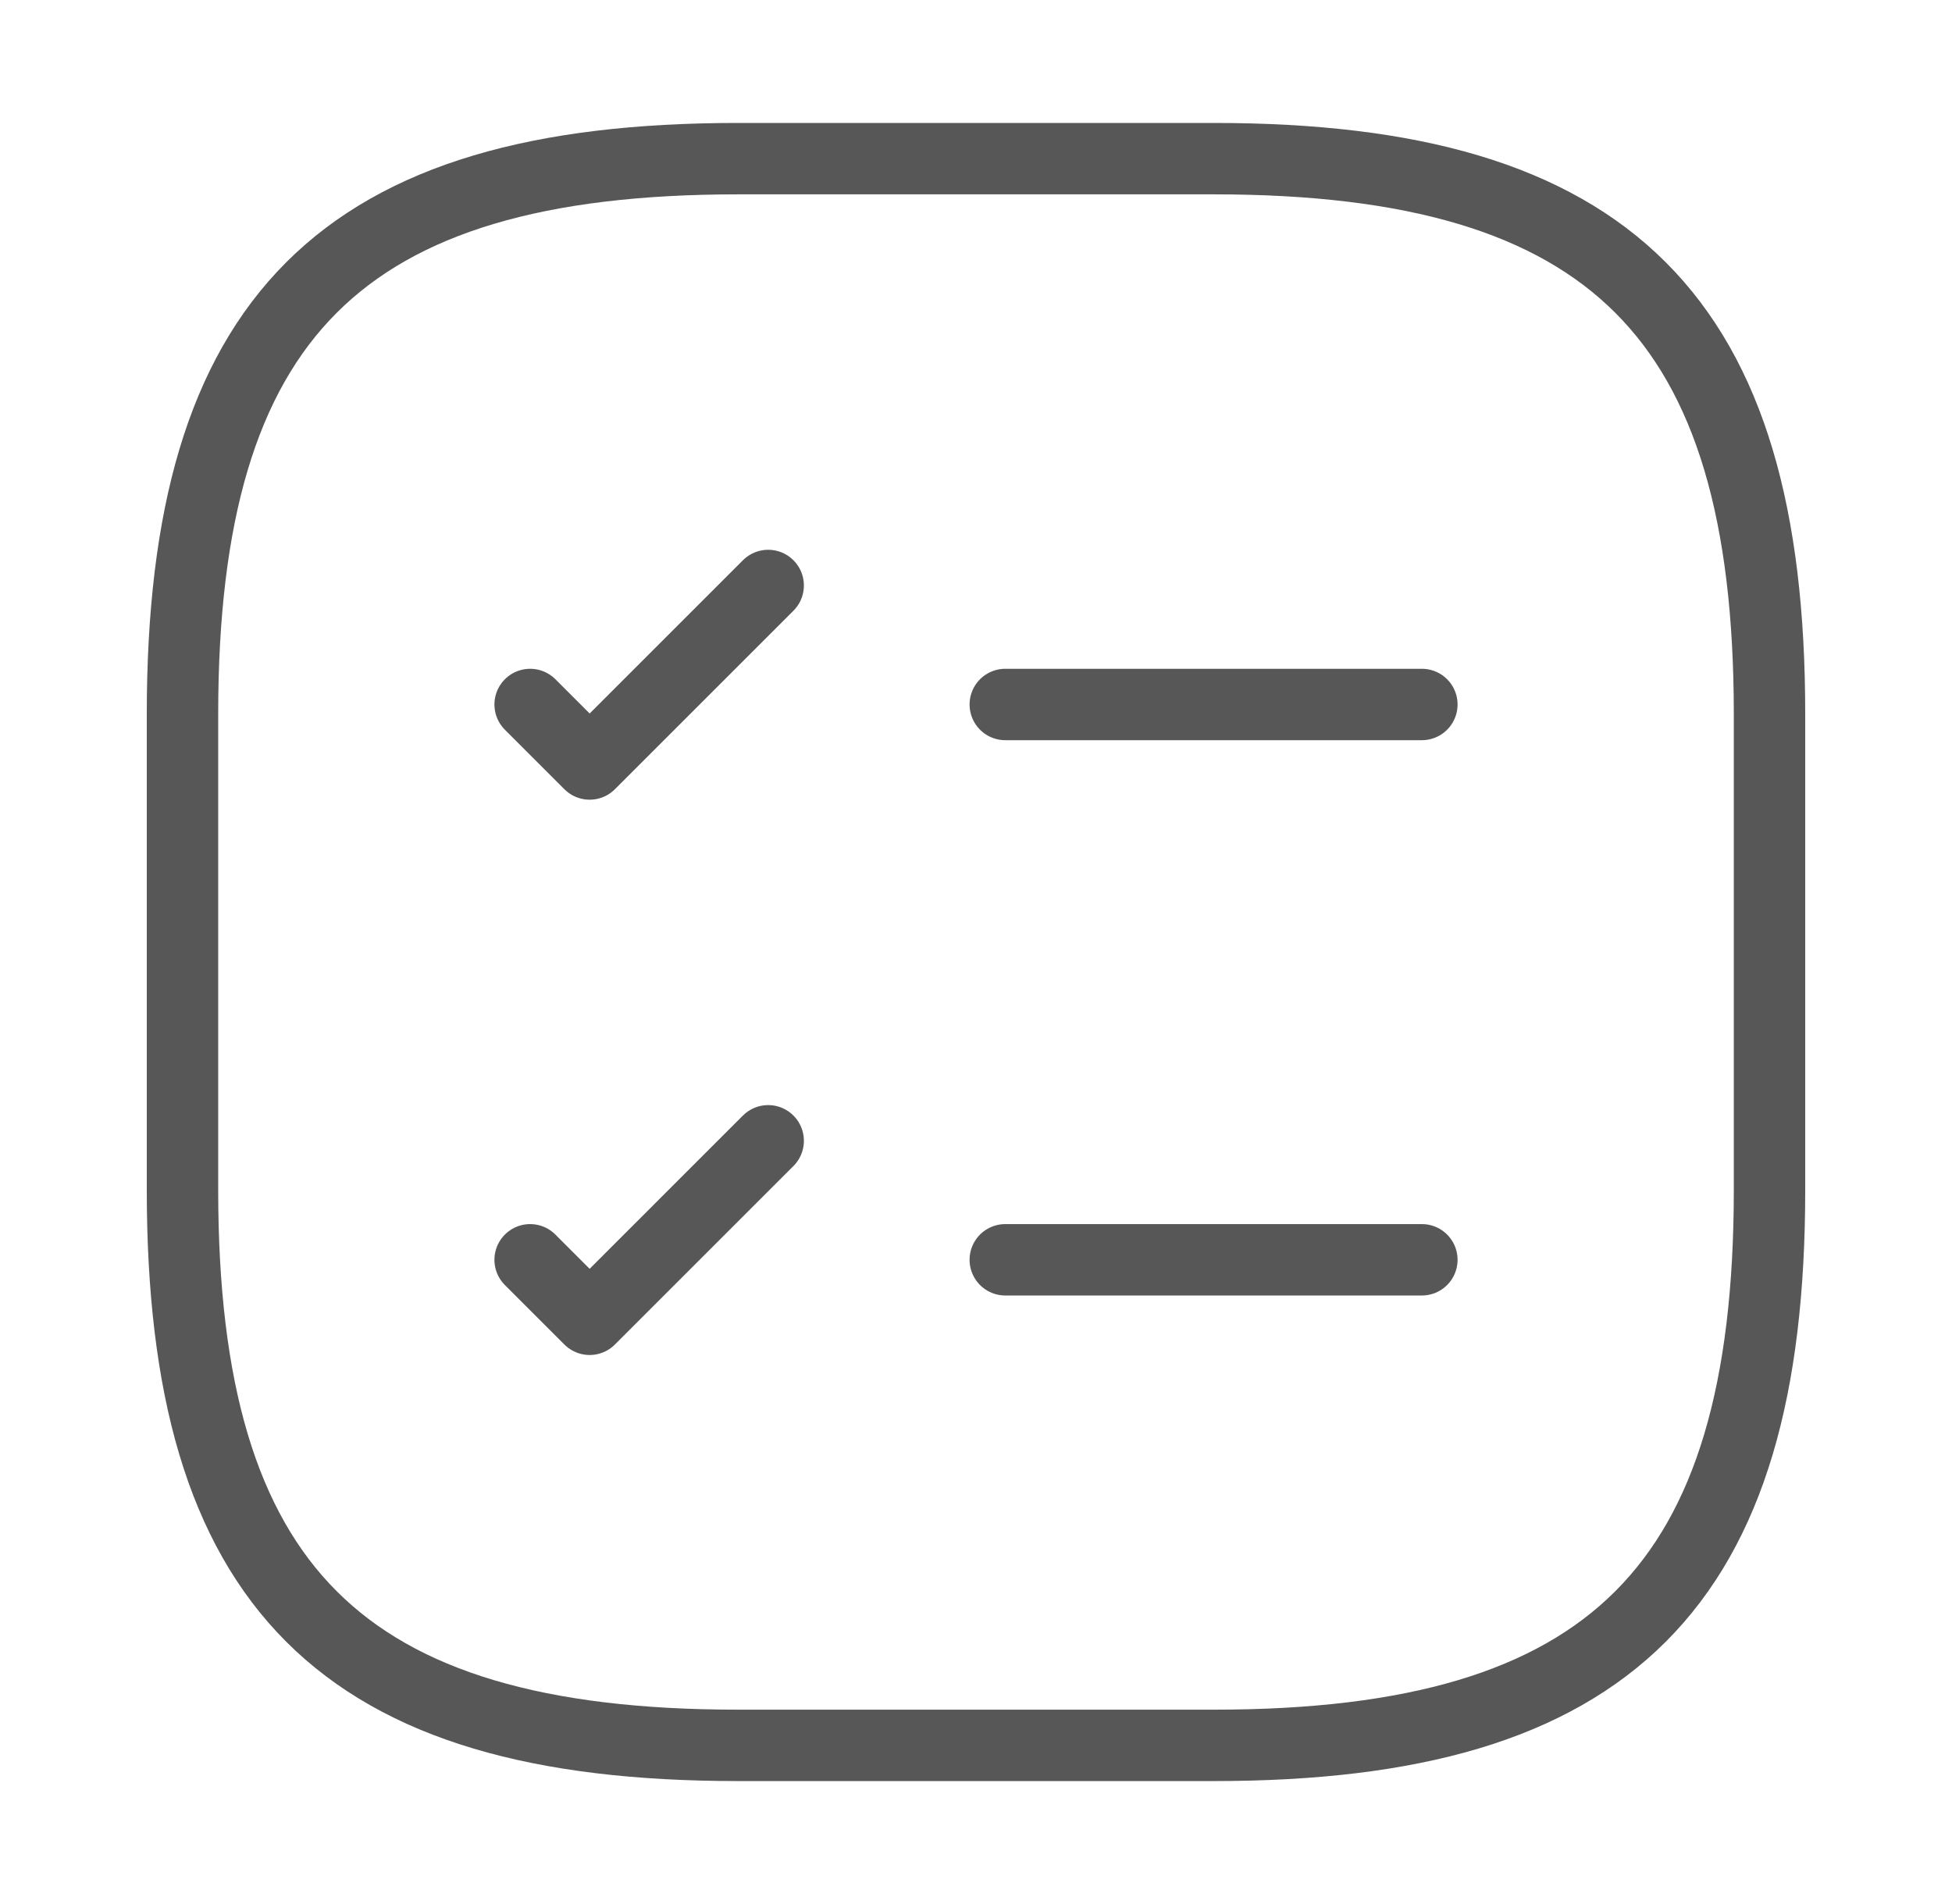 <svg width="41" height="40" viewBox="0 0 41 40" fill="none" xmlns="http://www.w3.org/2000/svg">
<path d="M21.115 14.8H29.865" stroke="#575757" stroke-width="1.5" stroke-linecap="round" stroke-linejoin="round"/>
<path d="M11.135 14.8L12.385 16.05L16.135 12.3" stroke="#575757" stroke-width="1.5" stroke-linecap="round" stroke-linejoin="round"/>
<path d="M21.115 26.466H29.865" stroke="#575757" stroke-width="1.5" stroke-linecap="round" stroke-linejoin="round"/>
<path d="M11.135 26.466L12.385 27.716L16.135 23.966" stroke="#575757" stroke-width="1.5" stroke-linecap="round" stroke-linejoin="round"/>
<path d="M15.5 36.667H25.5C33.833 36.667 37.167 33.334 37.167 25V15C37.167 6.667 33.833 3.333 25.5 3.333H15.5C7.167 3.333 3.833 6.667 3.833 15V25C3.833 33.334 7.167 36.667 15.5 36.667Z" stroke="#575757" stroke-width="1.5" stroke-linecap="round" stroke-linejoin="round"/>
</svg>
